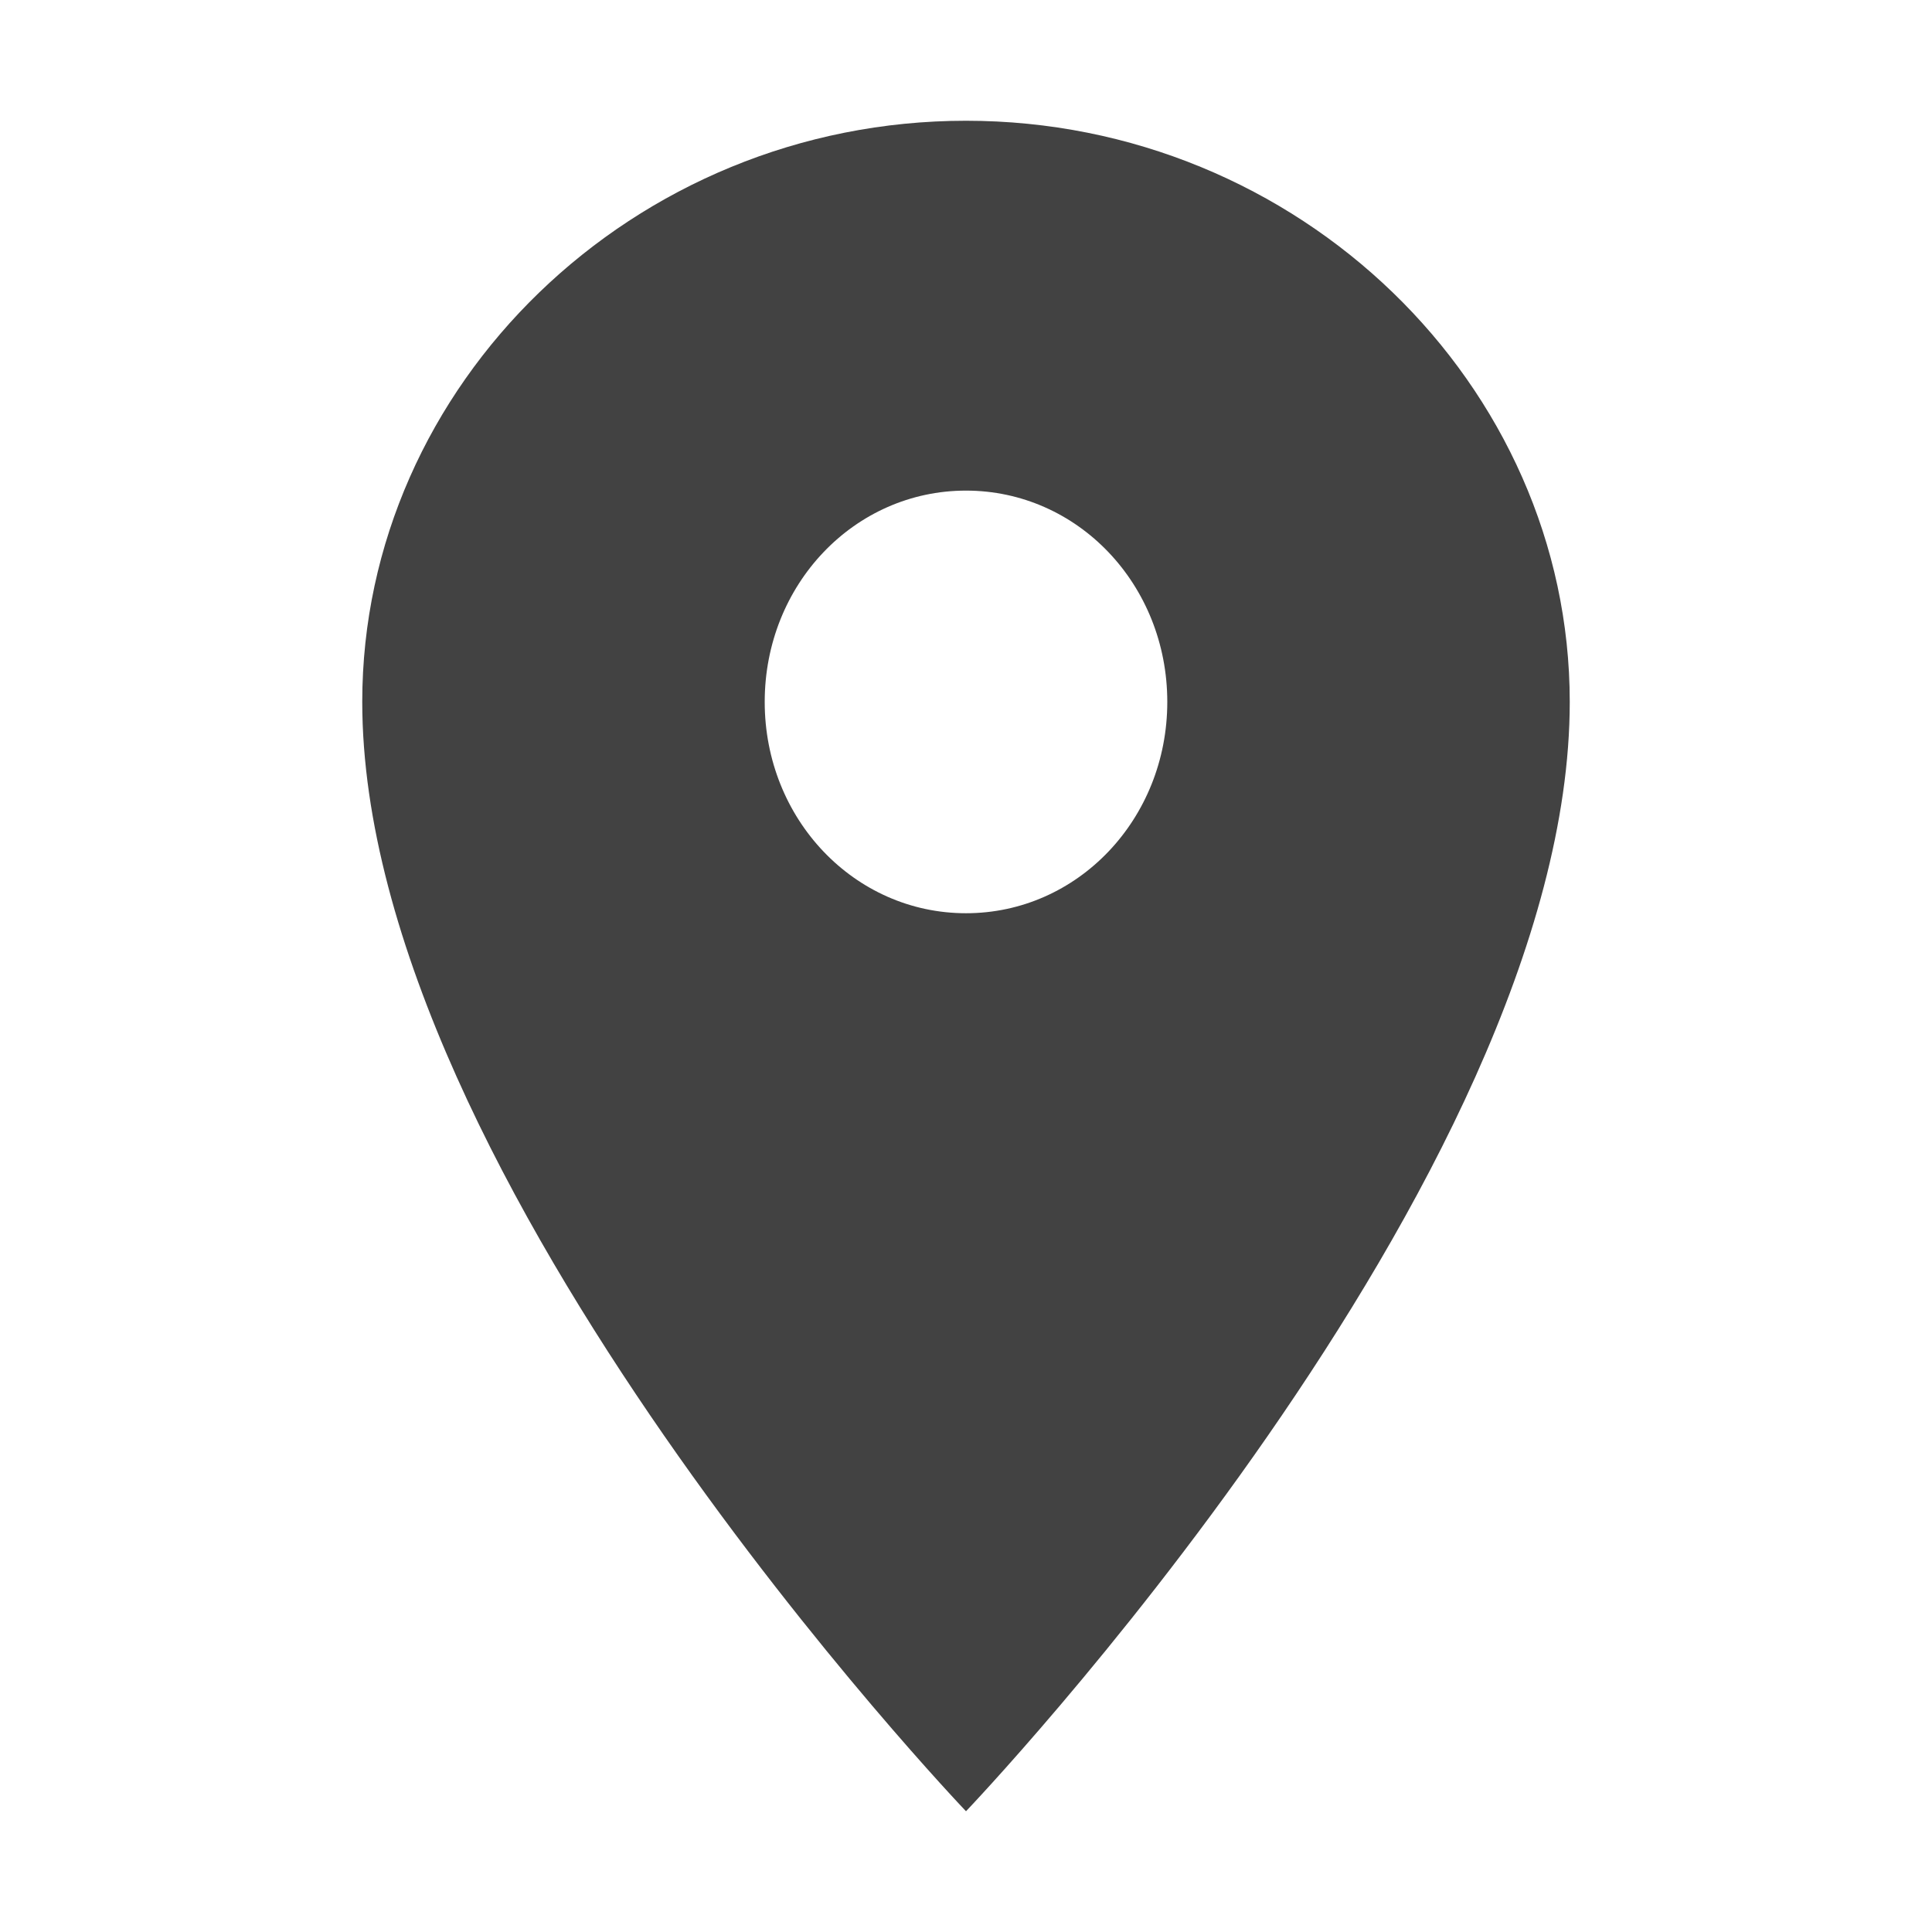 <svg xmlns="http://www.w3.org/2000/svg" width="16" height="16" fill="none" viewBox="0 0 16 16">
    <path fill="#424242" d="M13 5.813C13 9.768 8 15 8 15S3 9.768 3 5.812C3 3.188 5.242 1 8 1s5 2.188 5 4.813zm-5-1.75c-.925 0-1.667.778-1.667 1.75 0 .97.742 1.75 1.667 1.75s1.667-.78 1.667-1.75c0-.972-.742-1.75-1.667-1.75z"/>
</svg>
